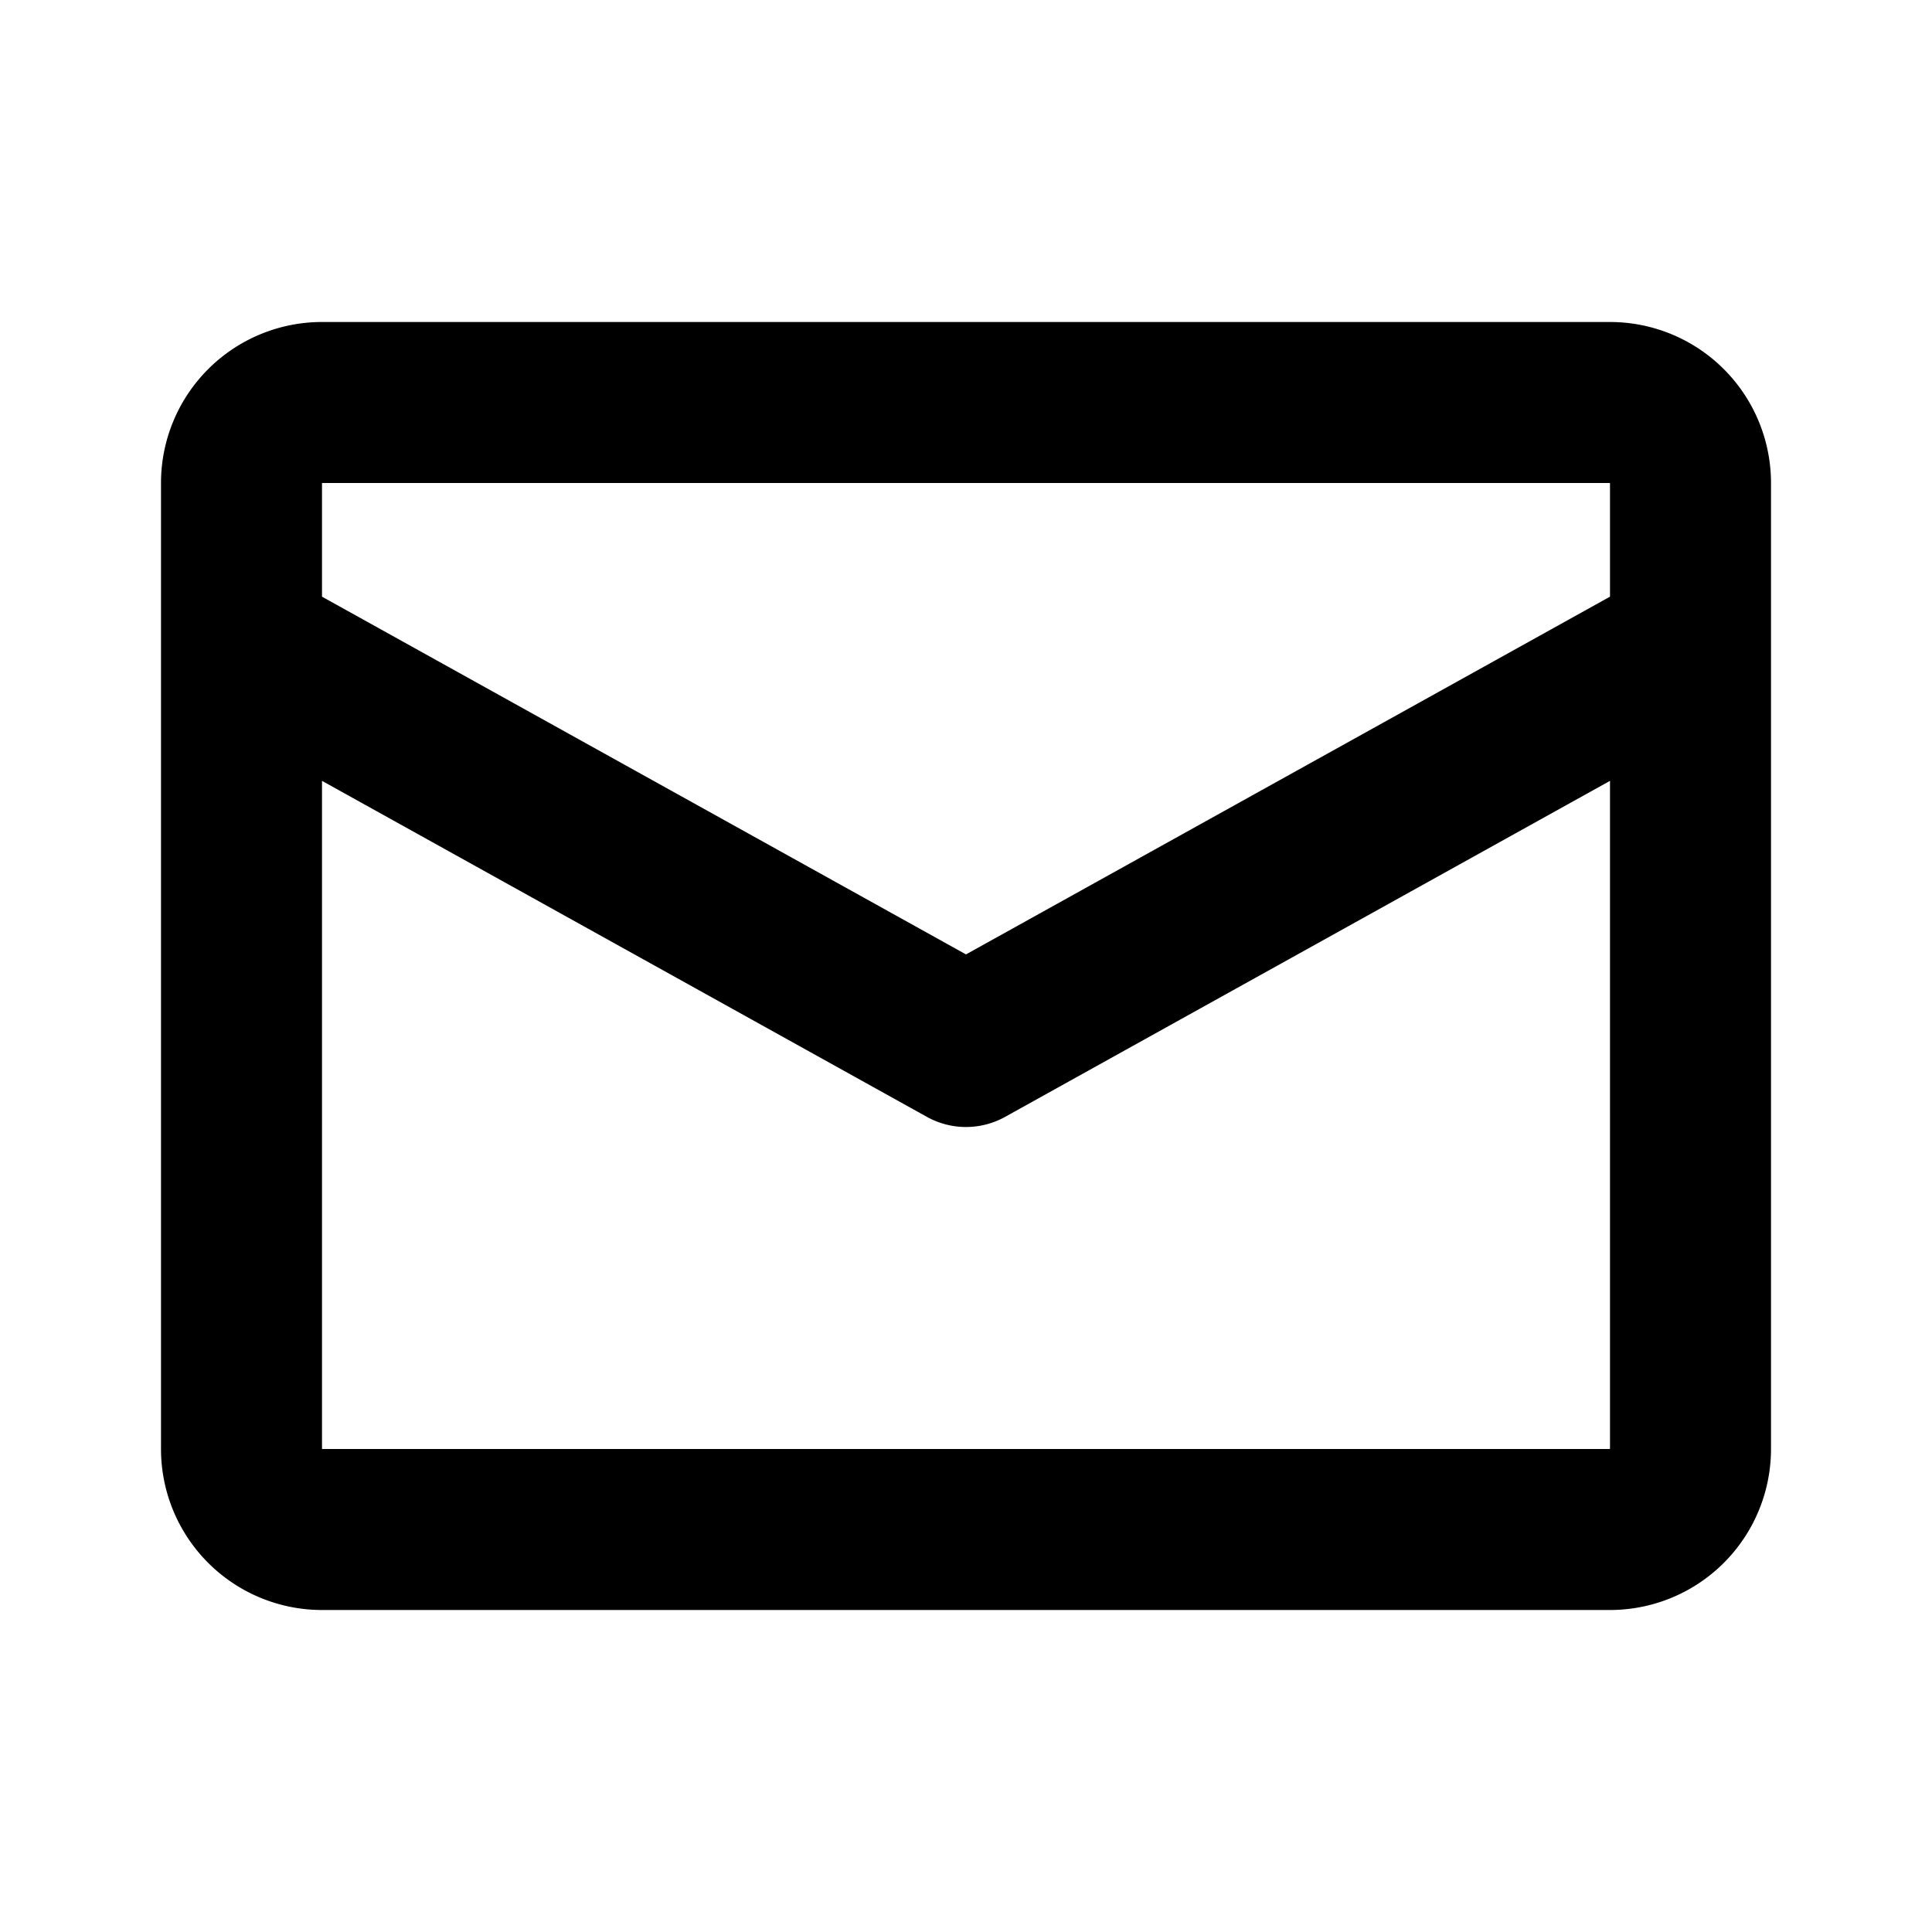 <svg xmlns="http://www.w3.org/2000/svg" width="24" height="24" fill="currentColor"><path d="M2 6a2 2 0 0 1 2-2h16a2 2 0 0 1 2 2v12a2 2 0 0 1-2 2H4a2 2 0 0 1-2-2zm2 0v1.412l8 4.444 8-4.444V6zm0 3.7V18h16V9.7l-7.514 4.174a1 1 0 0 1-.972 0z"/></svg>